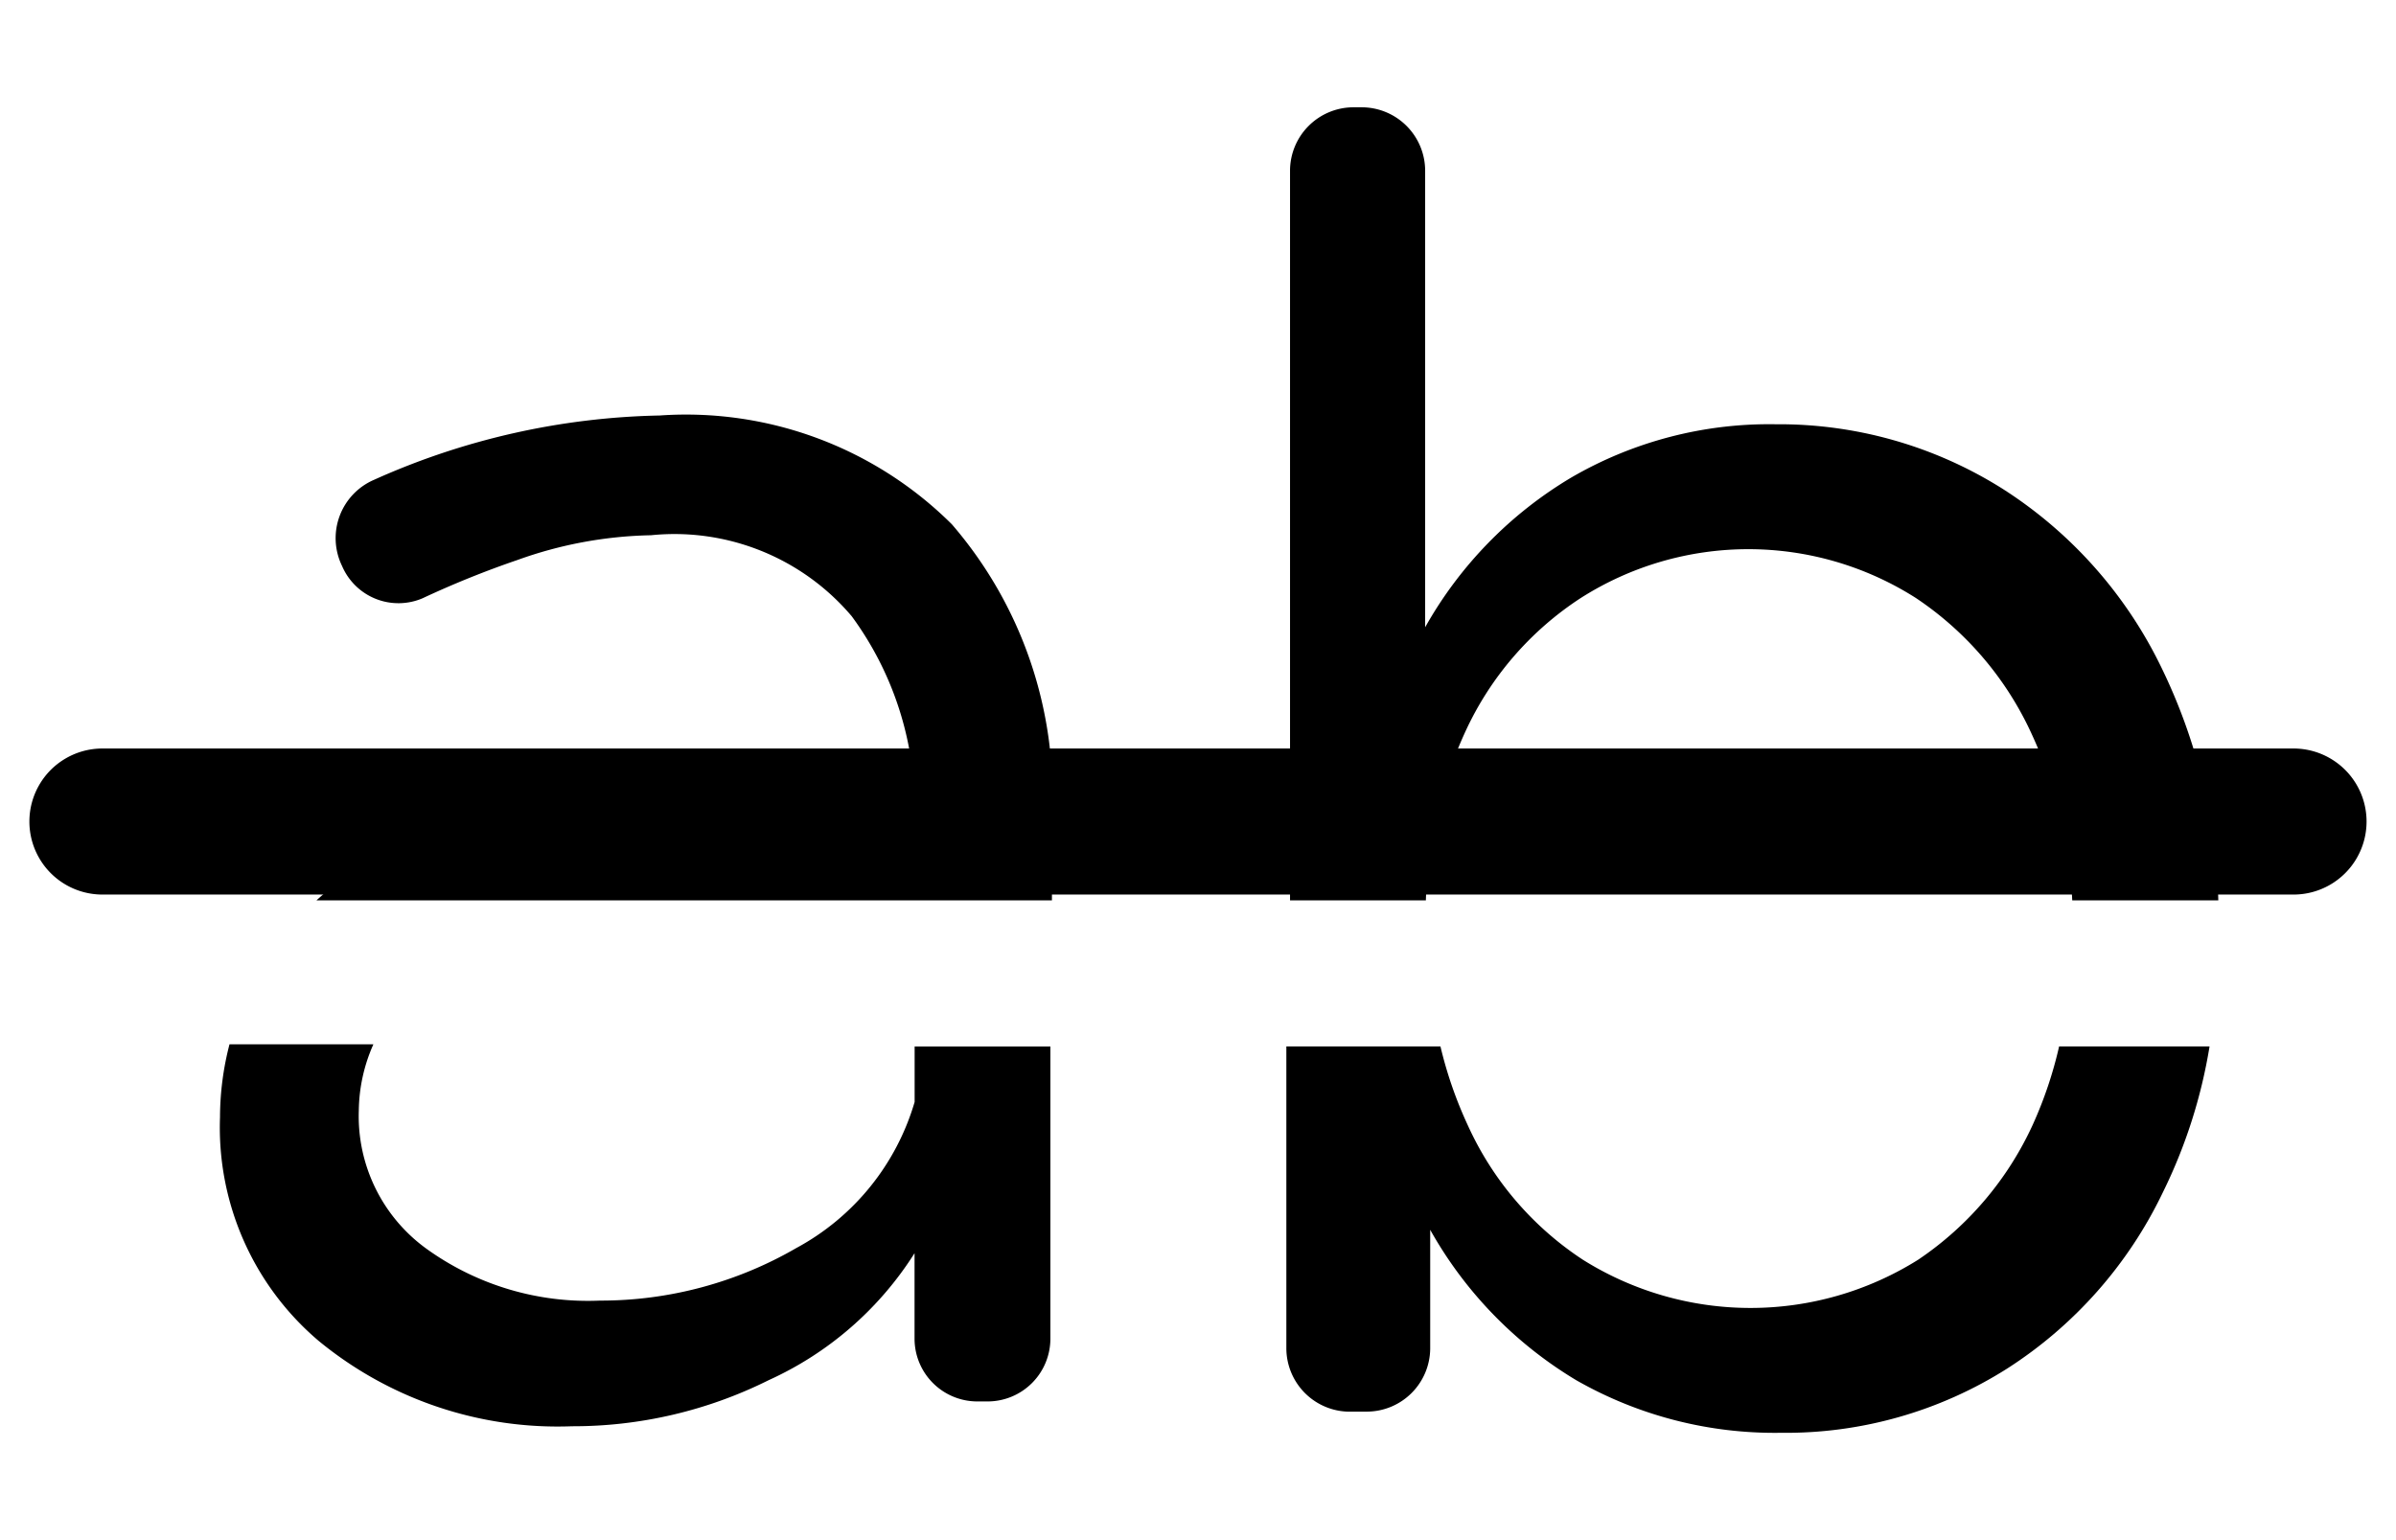 <svg width="56" height="36" xmlns="http://www.w3.org/2000/svg" xmlns:svg="http://www.w3.org/2000/svg" preserveAspectRatio="xMidYMid meet">
 <g class="layer">
  <title>Layer 1</title>
  <g id="svg_6">
   <path d="m53.605,20.91l-51.211,0a1.707,1.707 0 1 1 0,-3.414l51.211,0a1.707,1.707 0 0 1 0,3.414z" id="svg_1"/>
   <path d="m9.888,13.979a22.021,22.021 0 0 1 2.202,-0.888a9.713,9.713 0 0 1 3.124,-0.58a5.428,5.428 0 0 1 4.694,1.895a7.579,7.579 0 0 1 1.468,4.677l0,0.836a23.608,23.608 0 0 0 -7.323,-1.263a10.567,10.567 0 0 0 -4.421,0.922a8.535,8.535 0 0 0 -2.236,1.468l17.19,0l0,-1.963a9.679,9.679 0 0 0 -2.339,-6.828a8.808,8.808 0 0 0 -6.828,-2.543a17.07,17.07 0 0 0 -6.674,1.502a1.485,1.485 0 0 0 -0.751,2.014a1.434,1.434 0 0 0 1.895,0.751l-0,0l0,0z" fill="black" id="svg_2"/>
   <path d="m33.326,21.046a10.14,10.14 0 0 1 0.922,-3.943a7.426,7.426 0 0 1 2.697,-3.124a7.289,7.289 0 0 1 7.835,0a7.63,7.63 0 0 1 2.68,3.124a10.447,10.447 0 0 1 0.973,3.943l3.414,0a13.195,13.195 0 0 0 -1.331,-5.445a10.242,10.242 0 0 0 -3.721,-4.182a9.798,9.798 0 0 0 -5.292,-1.502a9.201,9.201 0 0 0 -4.78,1.246a9.474,9.474 0 0 0 -3.414,3.499l0,-10.686a1.485,1.485 0 0 0 -1.468,-1.468l-0.222,0a1.485,1.485 0 0 0 -1.468,1.468l0,17.07l3.175,0l-0,0l0,0z" fill="black" id="svg_3"/>
   <path d="m48.126,24.461a9.576,9.576 0 0 1 -0.615,1.827a7.63,7.63 0 0 1 -2.68,3.158a7.374,7.374 0 0 1 -7.835,0a7.426,7.426 0 0 1 -2.697,-3.158a9.628,9.628 0 0 1 -0.632,-1.827l-3.602,0l0,7.05a1.485,1.485 0 0 0 1.553,1.485l0.341,0a1.485,1.485 0 0 0 1.468,-1.468l0,-2.782a9.525,9.525 0 0 0 3.414,3.516a9.355,9.355 0 0 0 4.78,1.229a9.662,9.662 0 0 0 5.292,-1.502a10.037,10.037 0 0 0 3.636,-4.114a12.103,12.103 0 0 0 1.093,-3.414l-3.516,0l0,-0l0,-0z" id="svg_4"/>
   <path d="m21.377,24.461l0,1.297a5.701,5.701 0 0 1 -2.765,3.414a9.116,9.116 0 0 1 -4.592,1.229a6.453,6.453 0 0 1 -4.029,-1.195a3.824,3.824 0 0 1 -1.605,-3.243a3.909,3.909 0 0 1 0.341,-1.553l-3.363,0a6.828,6.828 0 0 0 -0.222,1.707a6.538,6.538 0 0 0 2.304,5.224a8.791,8.791 0 0 0 5.923,1.997a10.242,10.242 0 0 0 4.592,-1.075a7.886,7.886 0 0 0 3.414,-2.97l0,1.997a1.468,1.468 0 0 0 1.468,1.468l0.239,0a1.468,1.468 0 0 0 1.468,-1.468l0,-6.828l-3.175,0l0,0l-0,0z" id="svg_5"/>
  </g>
 </g>
</svg>